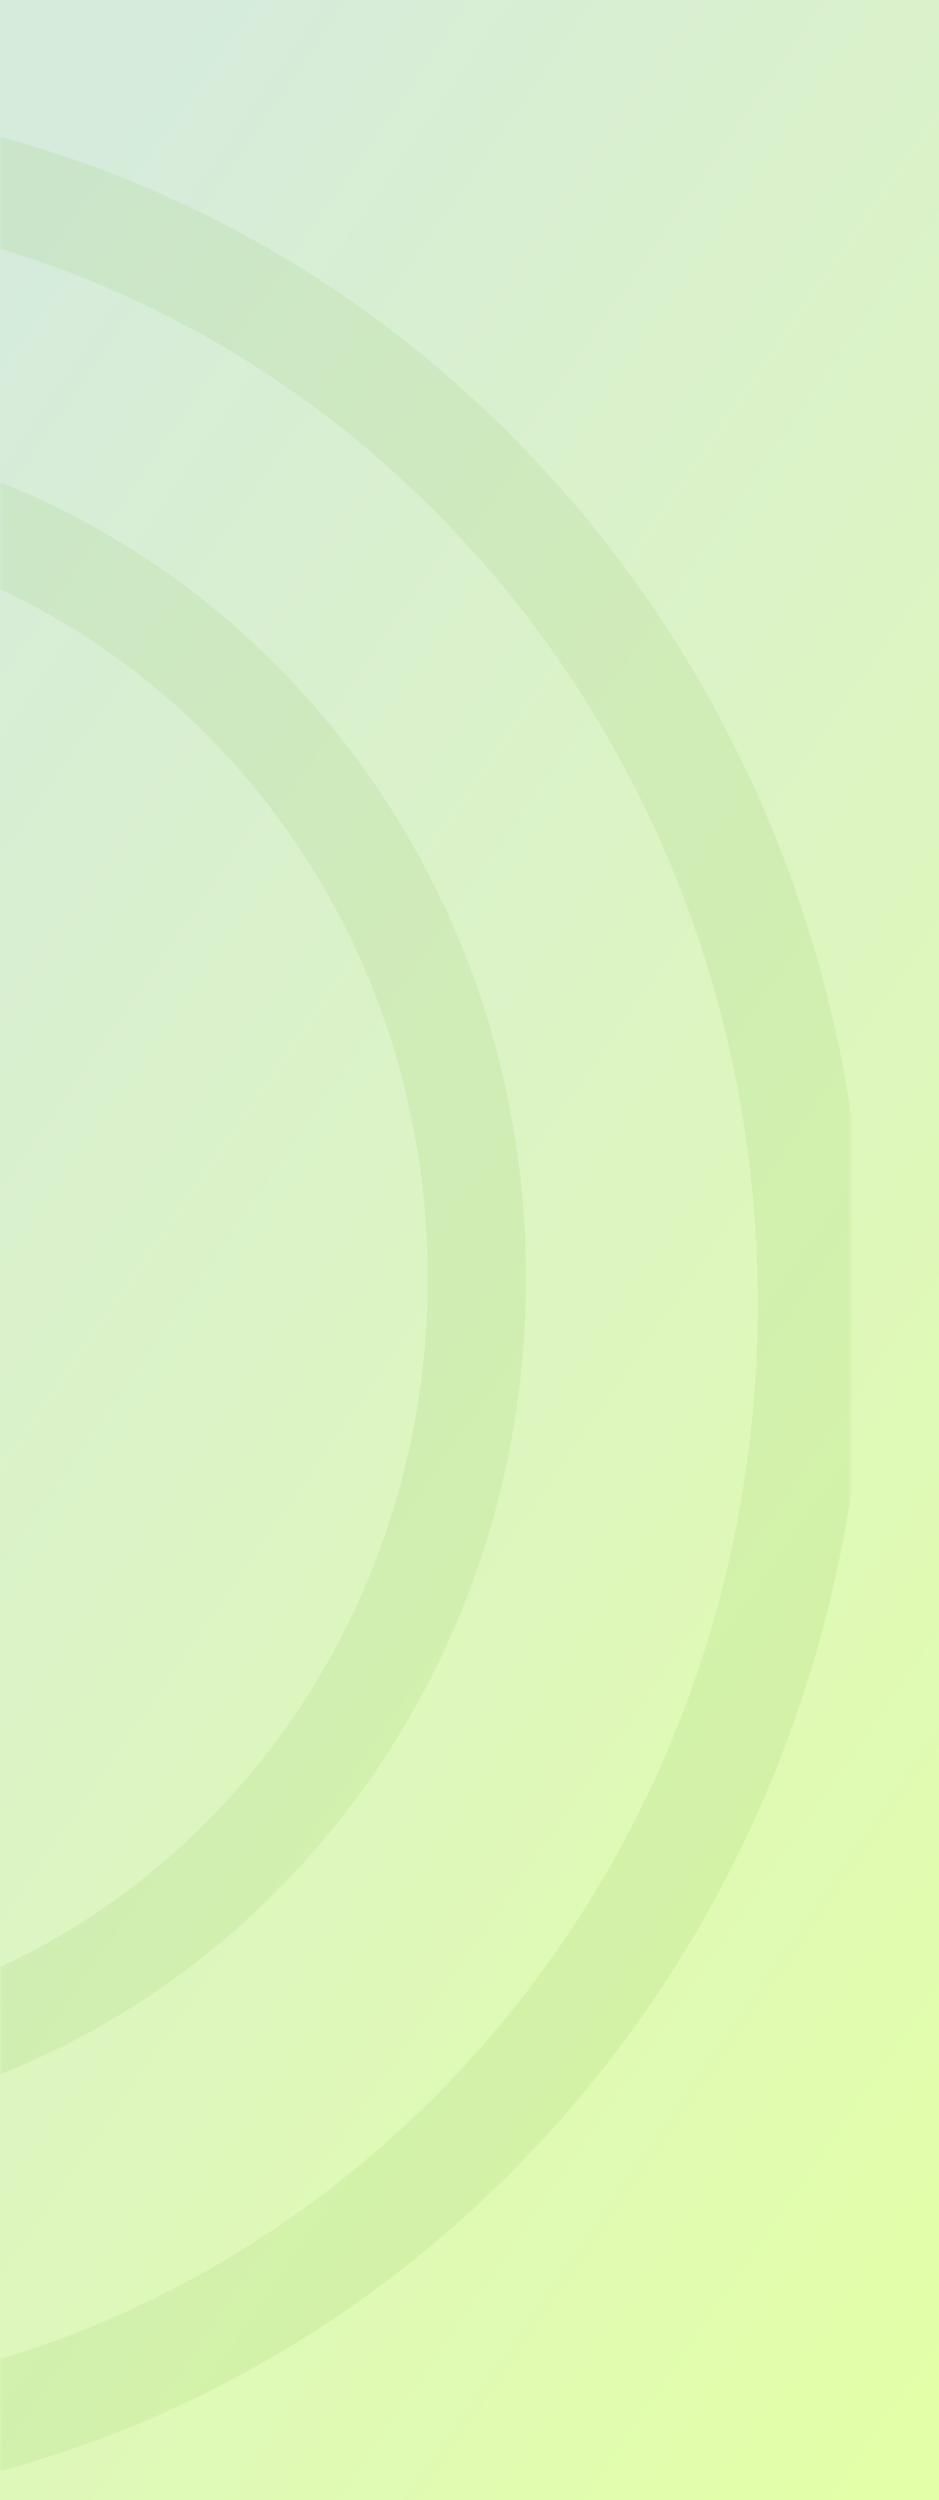 <svg width="191" height="508" viewBox="0 0 191 508" fill="none" xmlns="http://www.w3.org/2000/svg">
    <rect x="0" y="0" width="191" height="508" fill="#333333" stroke="none"/>
    <rect width="191" height="508" fill="url(#paint0_linear_8817_24377)"/>
    <mask id="mask0_8817_24377" style="mask-type:alpha" maskUnits="userSpaceOnUse" x="0" y="0" width="173" height="508">
        <rect width="173" height="508" fill="url(#paint1_linear_8817_24377)"/>
    </mask>
    <g mask="url(#mask0_8817_24377)">
        <path opacity="0.1" d="M97 259.735C97 350.167 26.77 422.762 -59 422.762C-144.77 422.762 -215 350.167 -215 259.735C-215 169.304 -144.77 96.709 -59 96.709C26.77 96.709 97 169.304 97 259.735Z" stroke="url(#paint2_linear_8817_24377)" stroke-width="20"/>
        <path opacity="0.1" d="M165.07 264.947C165.07 394.622 64.328 498.964 -59 498.964C-182.328 498.964 -283.07 394.622 -283.07 264.947C-283.07 135.272 -182.328 30.93 -59 30.93C64.328 30.93 165.07 135.272 165.07 264.947Z" stroke="url(#paint3_linear_8817_24377)" stroke-width="21.86"/>
    </g>
    <defs>
        <linearGradient id="paint0_linear_8817_24377" x1="25.362" y1="11.423" x2="362.969" y2="245.34" gradientUnits="userSpaceOnUse">
            <stop stop-color="#D6EBDC"/>
            <stop offset="1" stop-color="#E3FFA7"/>
        </linearGradient>
        <linearGradient id="paint1_linear_8817_24377" x1="22.972" y1="11.423" x2="347.678" y2="215.199" gradientUnits="userSpaceOnUse">
            <stop stop-color="#D6EBDC"/>
            <stop offset="1" stop-color="#E3FFA7"/>
        </linearGradient>
        <linearGradient id="paint2_linear_8817_24377" x1="18.304" y1="15.463" x2="-237.963" y2="340.262" gradientUnits="userSpaceOnUse">
            <stop stop-color="#68AE28"/>
            <stop offset="1" stop-color="#68AE28"/>
        </linearGradient>
        <linearGradient id="paint3_linear_8817_24377" x1="50.436" y1="-80.861" x2="-312.351" y2="378.945" gradientUnits="userSpaceOnUse">
            <stop stop-color="#68AE28"/>
            <stop offset="1" stop-color="#68AE28"/>
        </linearGradient>
    </defs>
</svg>
